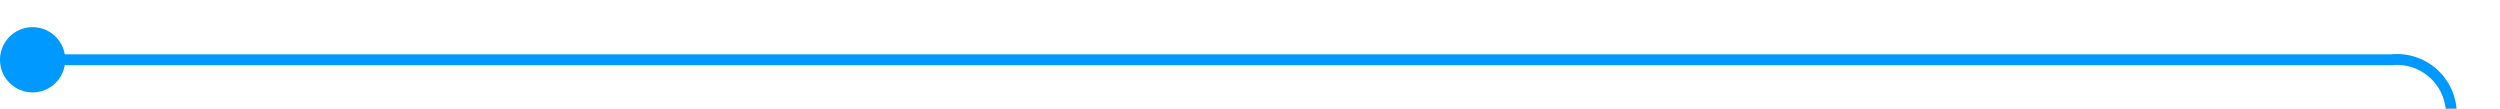 ﻿<?xml version="1.0" encoding="utf-8"?>
<svg version="1.1" xmlns:xlink="http://www.w3.org/1999/xlink" width="230px" height="10px" preserveAspectRatio="xMinYMid meet" viewBox="265 2025  230 8" xmlns="http://www.w3.org/2000/svg">
  <path d="M 266 2029.5  L 485 2029.5  A 5 5 0 0 1 490.5 2034 L 490.5 2338  A 3 3 0 0 1 493.5 2341 A 3 3 0 0 1 490.5 2344 L 490.5 3378  A 3 3 0 0 1 493.5 3381 A 3 3 0 0 1 490.5 3384 L 490.5 4536  A 3 3 0 0 1 493.5 4539 A 3 3 0 0 1 490.5 4542 L 490.5 7958  A 5 5 0 0 1 485.5 7963.5 L 480 7963.5  " stroke-width="1" stroke="#0099ff" fill="none" />
  <path d="M 268 2026.5  A 3 3 0 0 0 265 2029.5 A 3 3 0 0 0 268 2032.5 A 3 3 0 0 0 271 2029.5 A 3 3 0 0 0 268 2026.5 Z M 481 7969  L 481 7958  L 480 7958  L 480 7969  L 481 7969  Z " fill-rule="nonzero" fill="#0099ff" stroke="none" />
</svg>